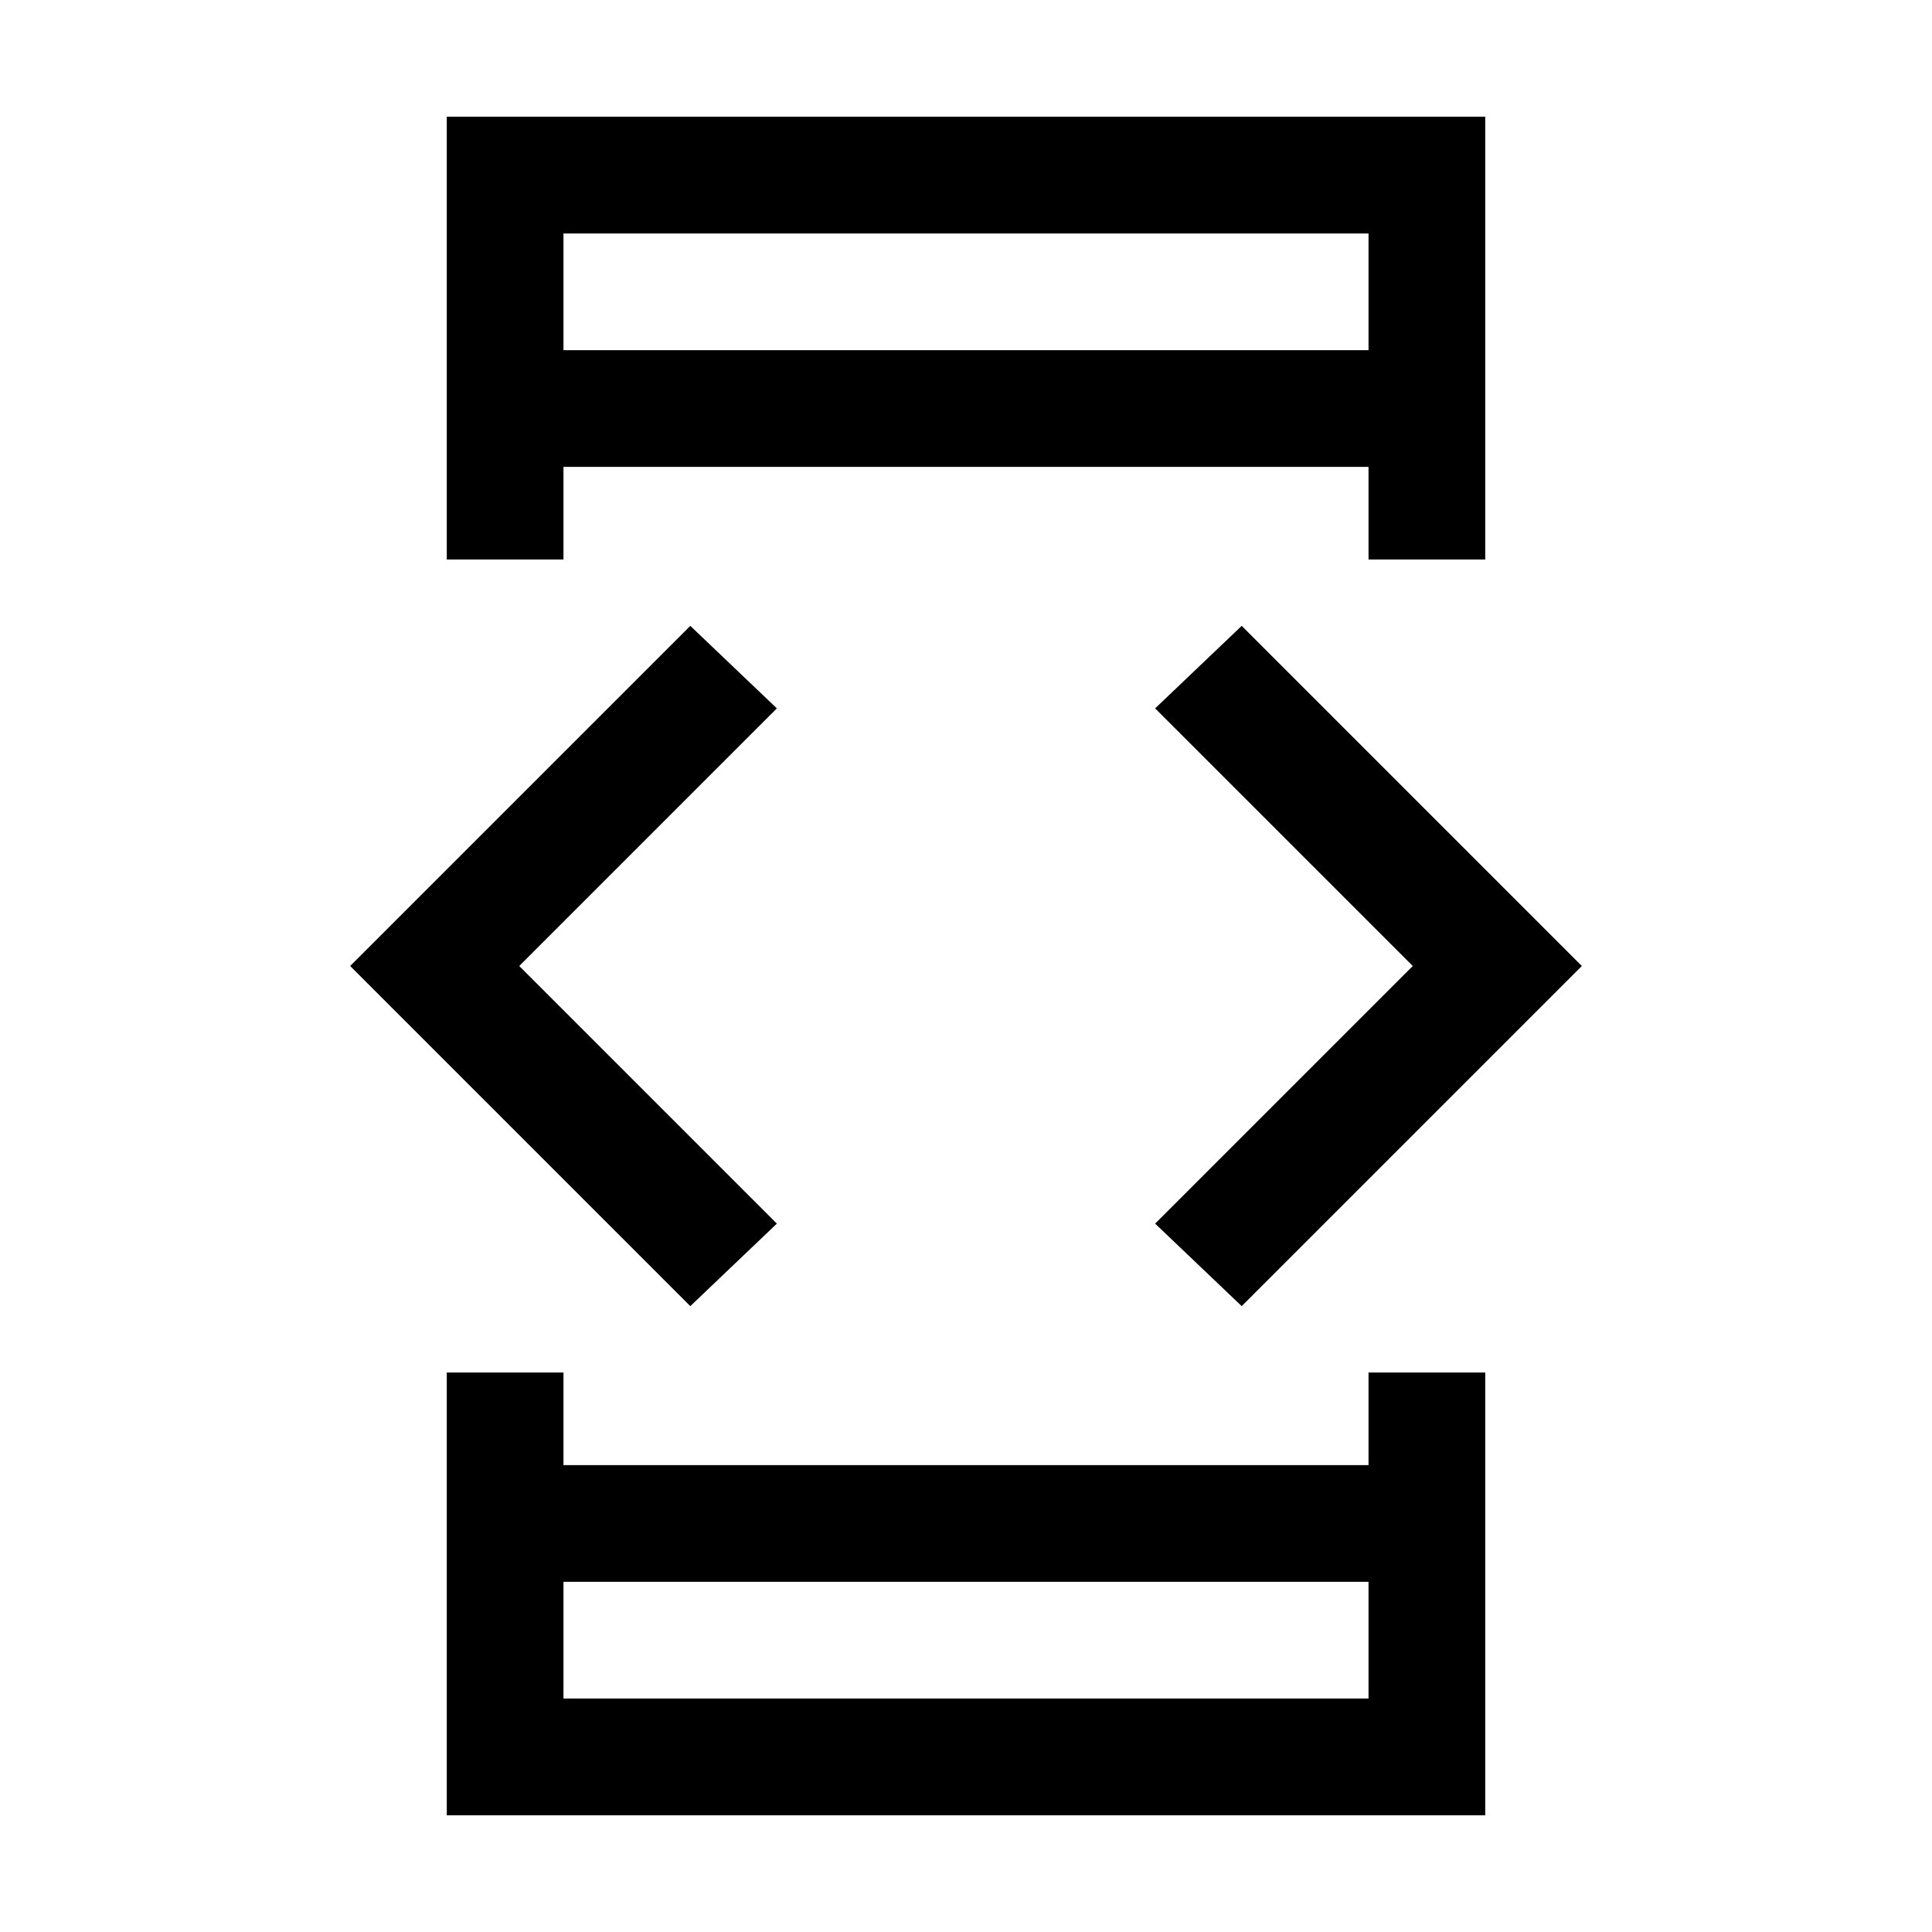 <svg xmlns="http://www.w3.org/2000/svg" height="20" width="20"><path d="M5.833 17.583h8.334v-1.208H5.833Zm0-13.958h8.334V2.417H5.833ZM4.625 5.792V1.208h10.75v4.584h-1.208v-.959H5.833v.959Zm0 13v-4.584h1.208v.959h8.334v-.959h1.208v4.584Zm8.229-5.271-.896-.854L14.625 10l-2.667-2.667.896-.854L16.375 10Zm-5.708 0L3.625 10l3.521-3.521.896.854L5.375 10l2.667 2.667ZM5.833 3.625V2.417v1.208Zm0 13.958v-1.208 1.208Z"/></svg>